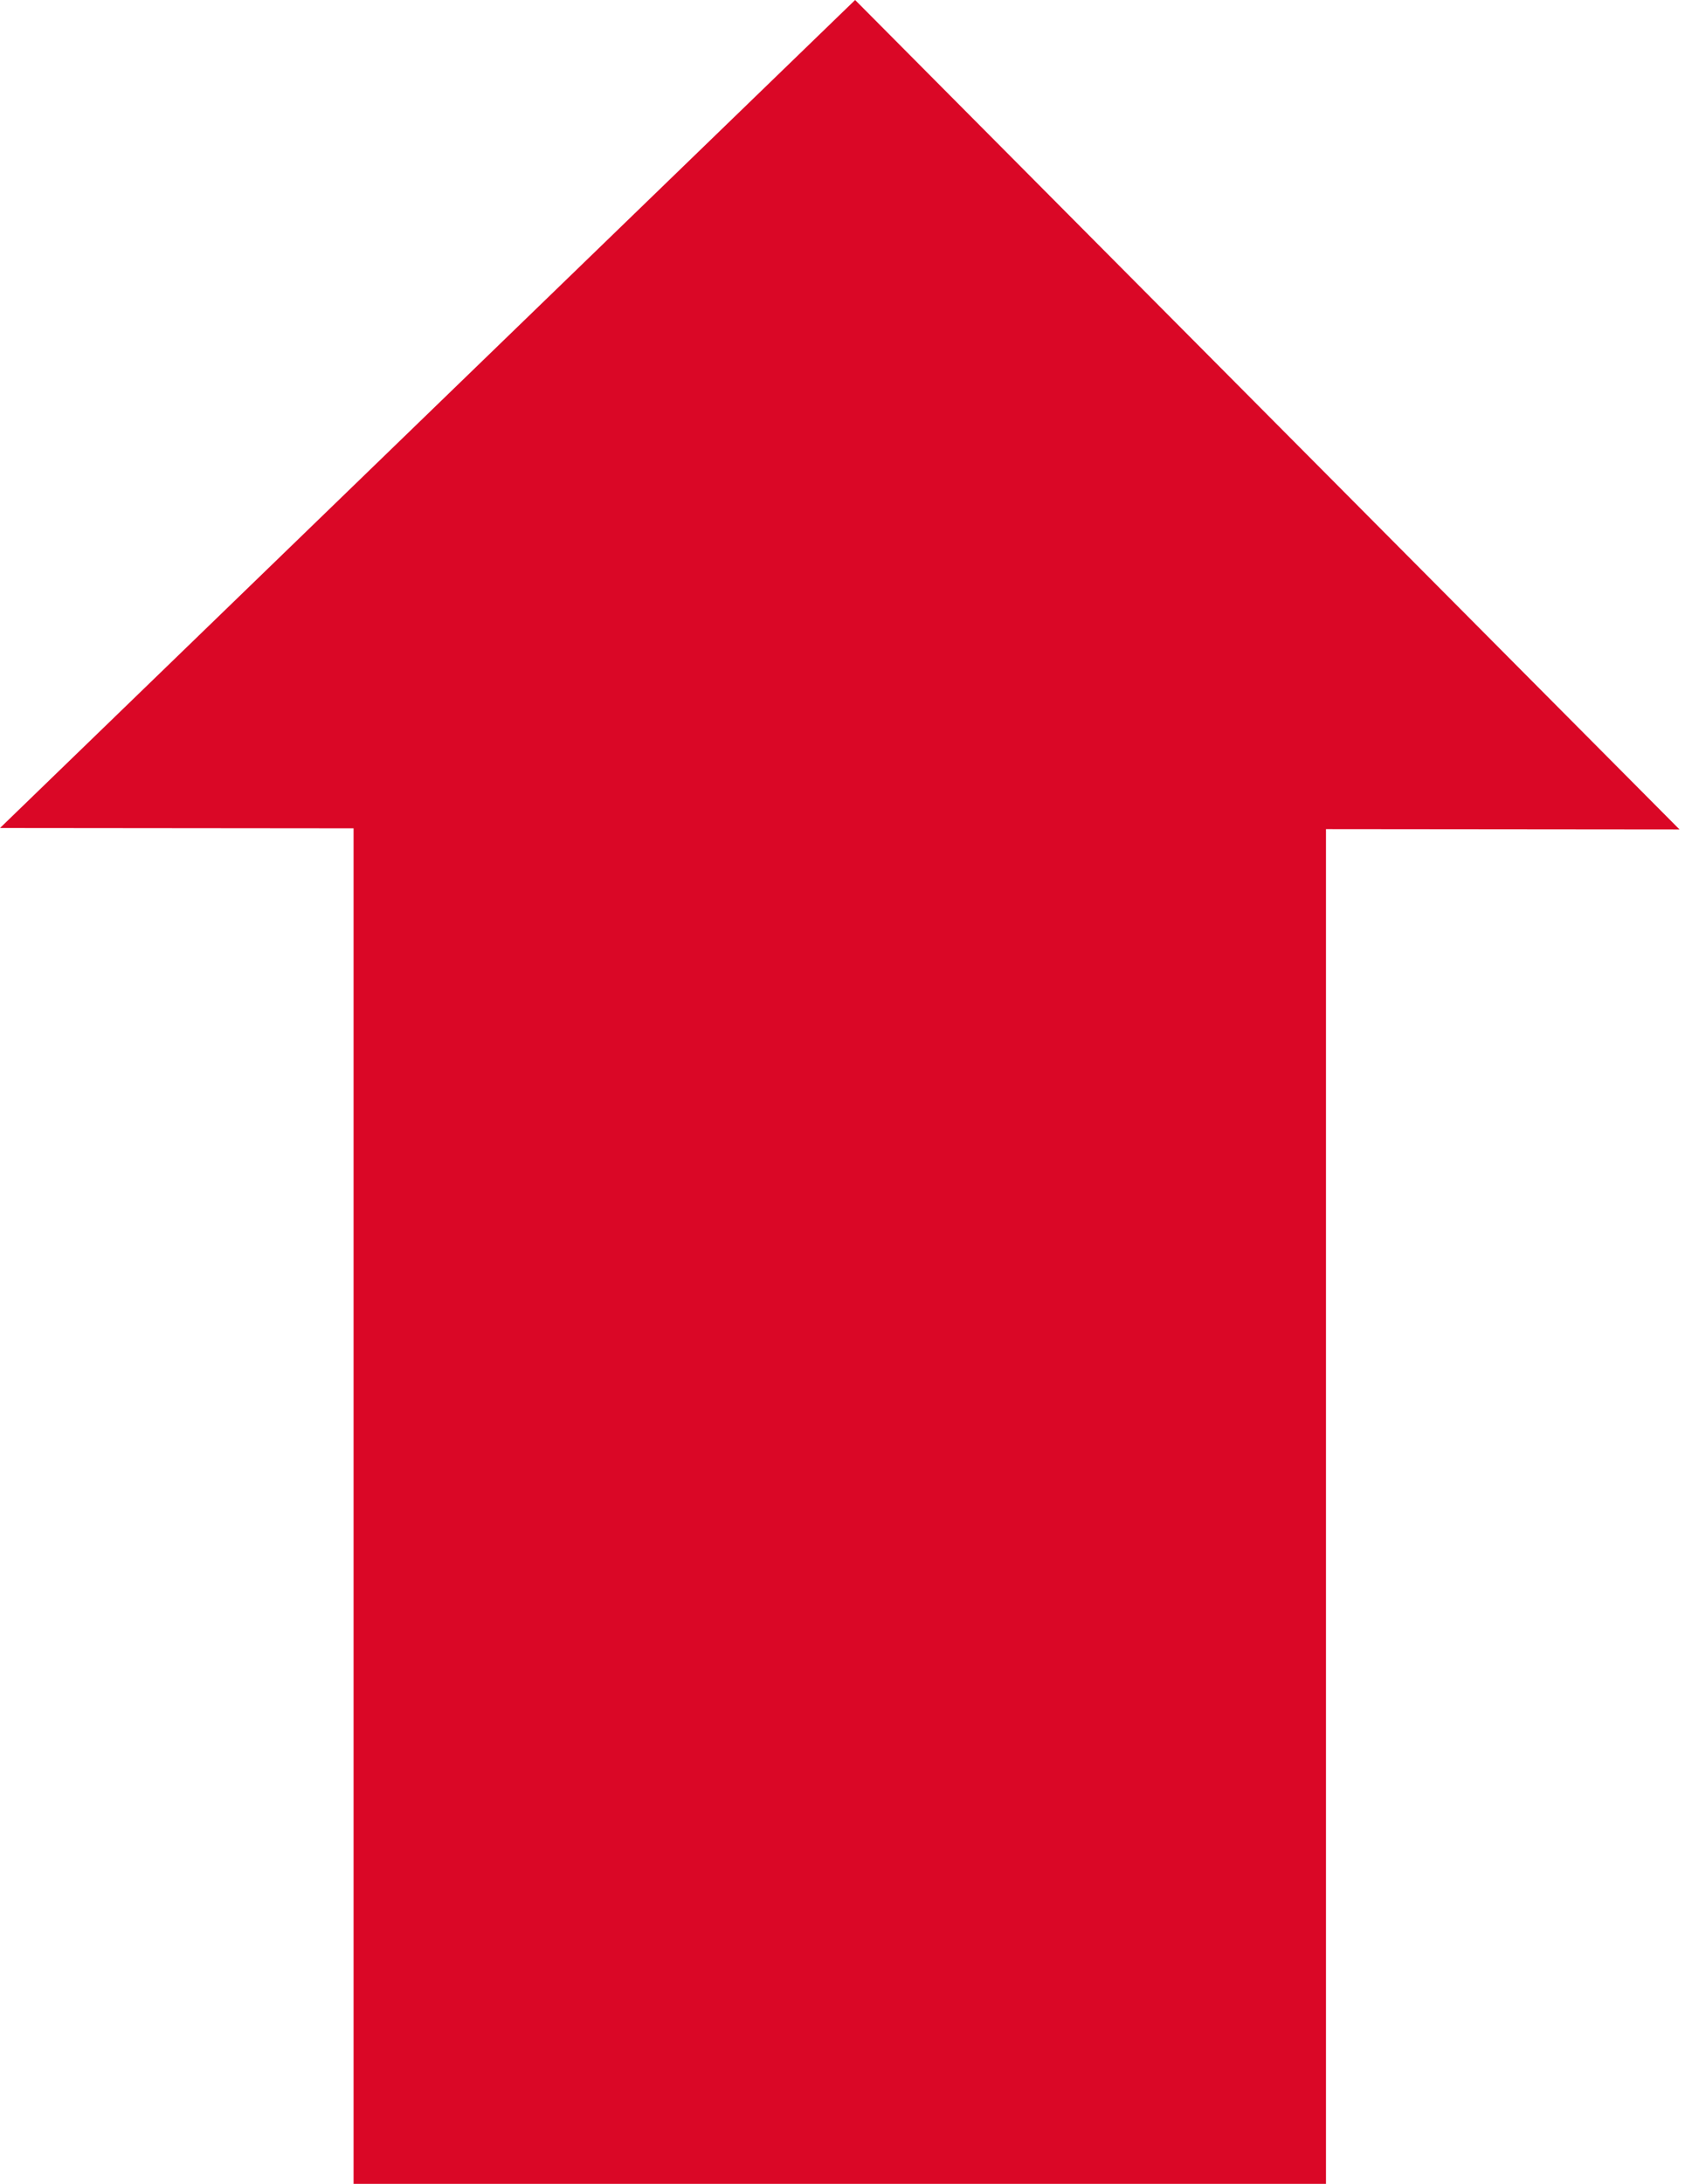 <svg width="31" height="40" viewBox="0 0 31 40" version="1.1" xmlns="http://www.w3.org/2000/svg" xmlns:xlink="http://www.w3.org/1999/xlink">
<title>Page 1</title>
<desc>Created using Figma</desc>
<g id="Canvas" transform="translate(-4505 -917)">
<g id="Page 1">
<use xlink:href="#path0_fill" transform="translate(4505 917)" fill="#DA0726"/>
</g>
</g>
<defs>
<path id="path0_fill" fill-rule="evenodd" d="M 15.667 0L 0 15.166L 6.478 15.172L 6.478 40L 24.294 40L 24.294 15.187L 30.772 15.193L 15.667 0Z"/>
</defs>
</svg>
